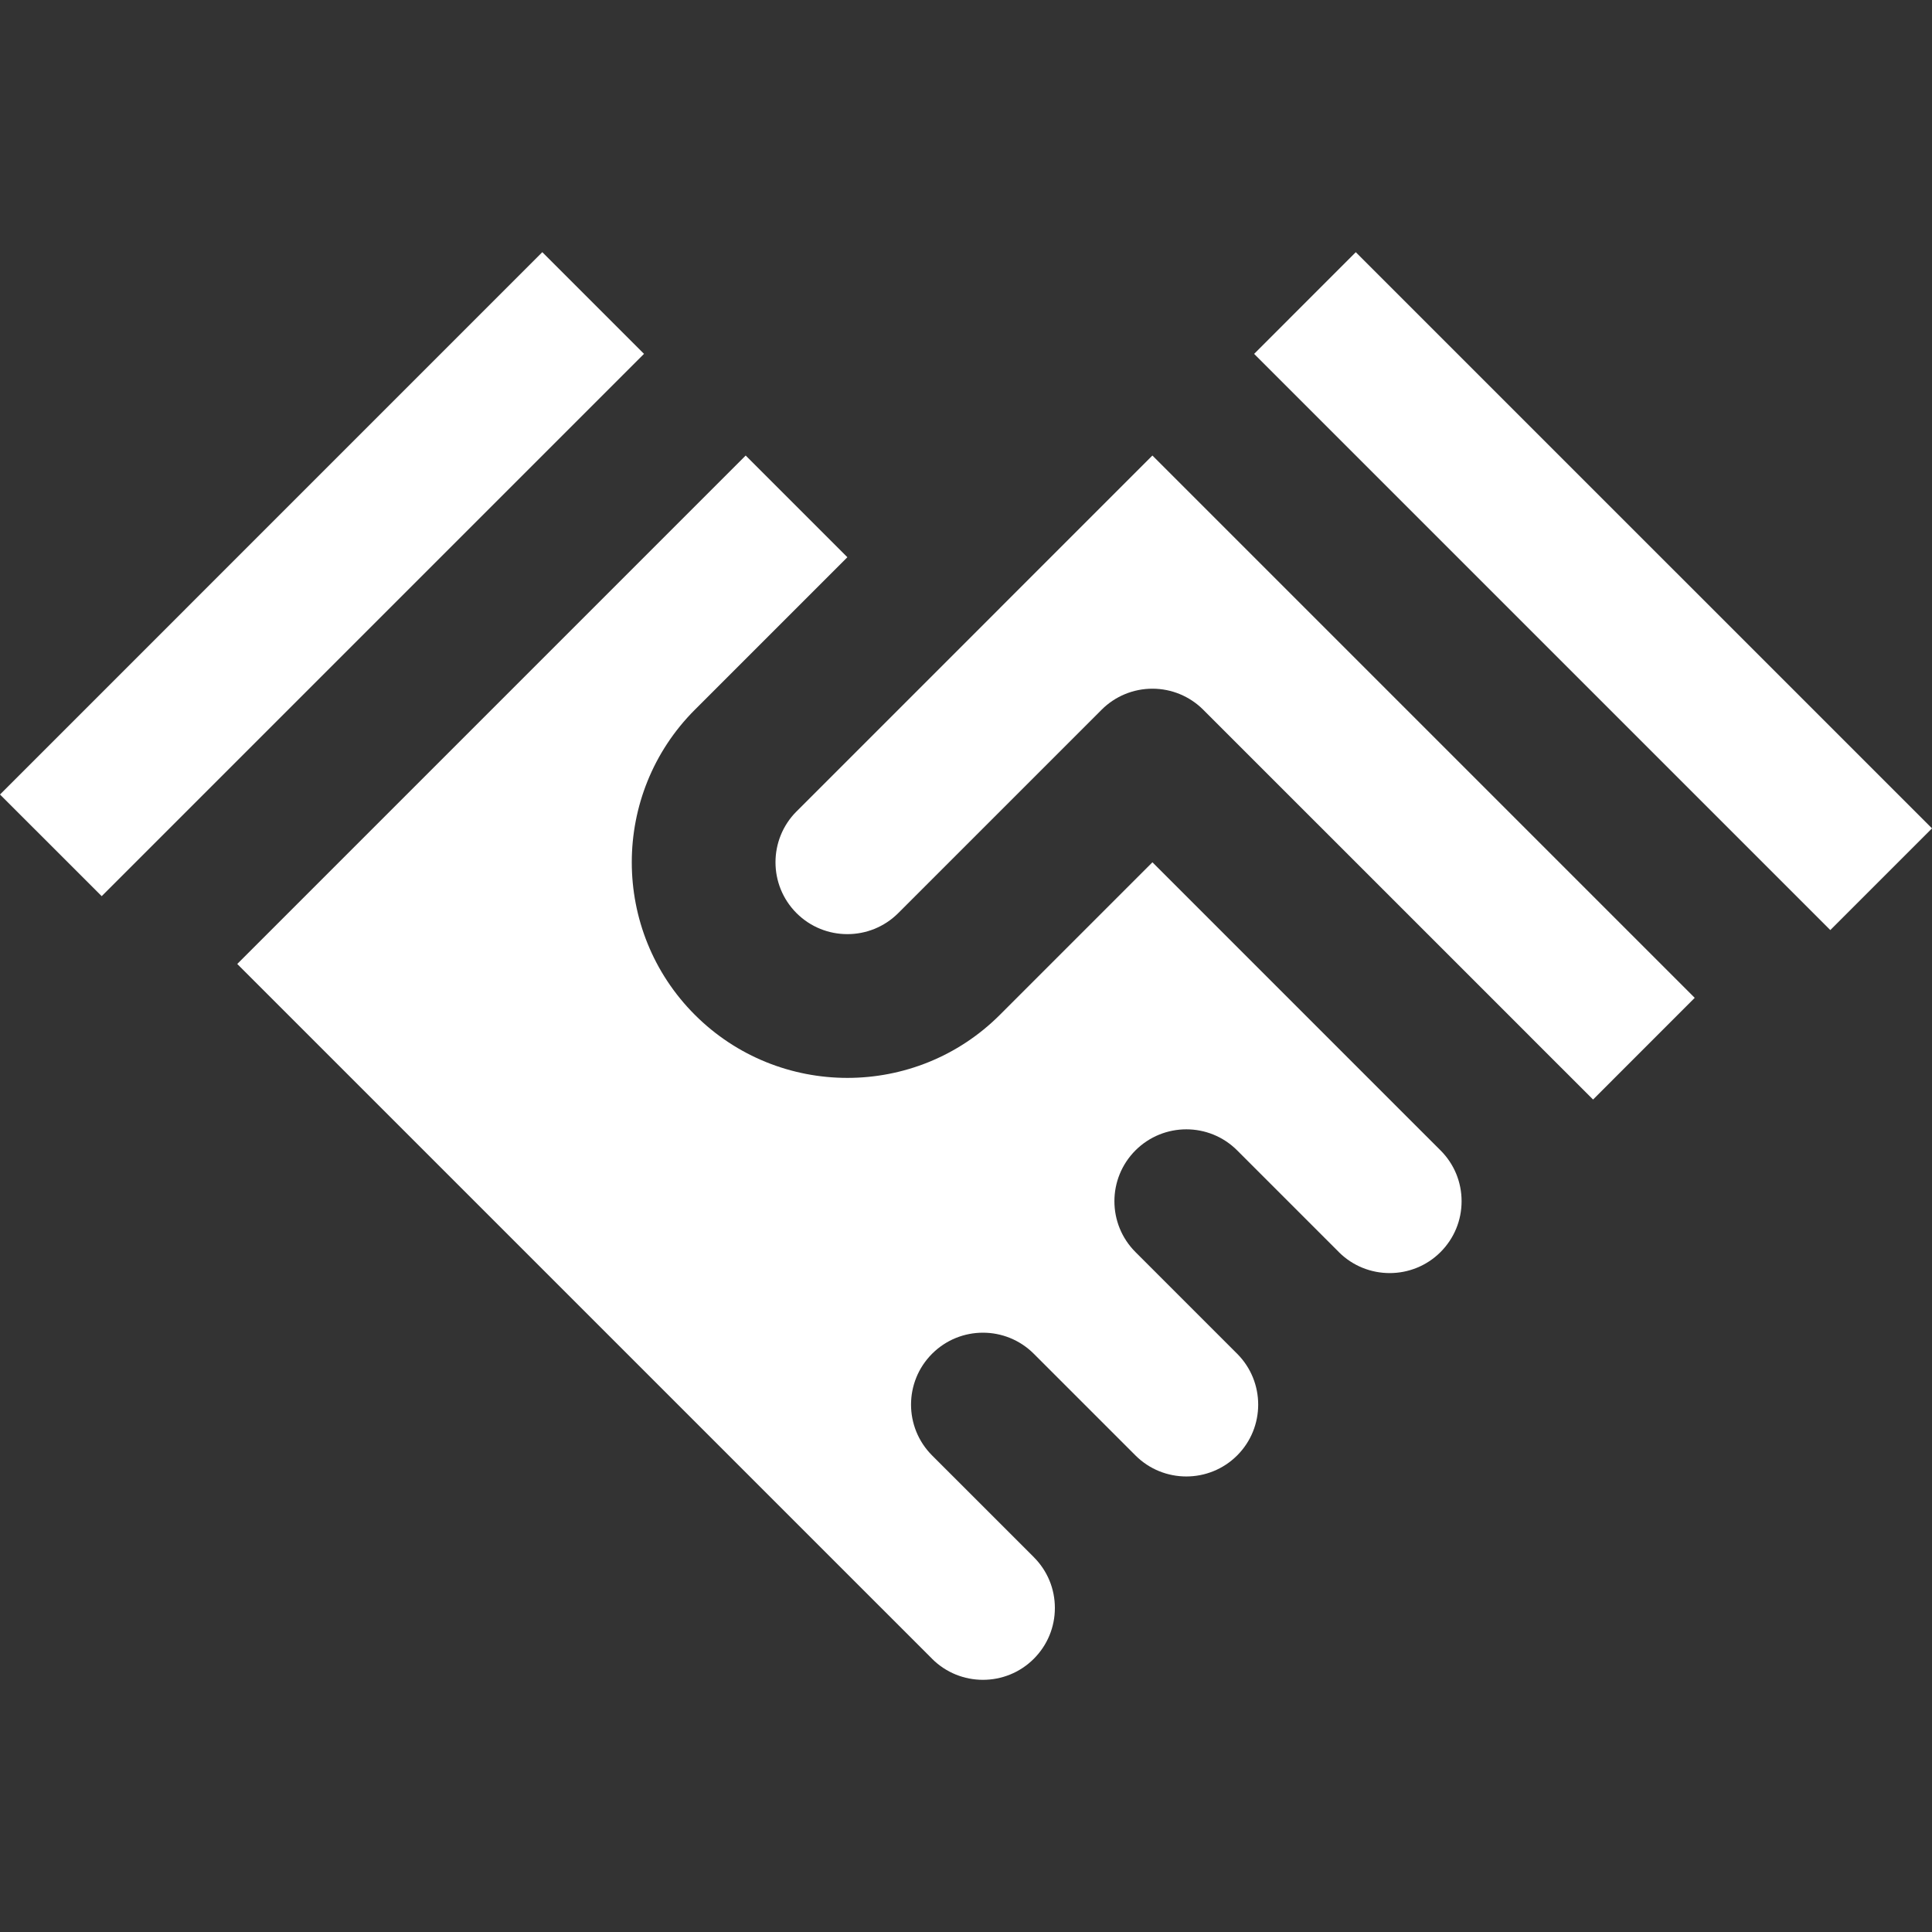 <svg width="60" height="60" viewBox="0 0 60 60" fill="none" xmlns="http://www.w3.org/2000/svg">
    <rect x="0" y="0" width="60" height="60" fill="#333333" stroke="none"/>
    <g clip-path="url(#clip0_1_10)">
        <path d="M21.579 22.042L26.316 17.305L23.158 14.147L7.368 29.937L28.947 51.515L28.947 51.516C29.818 52.386 31.235 52.386 32.105 51.516C32.527 51.094 32.76 50.533 32.76 49.937C32.76 49.341 32.528 48.781 32.106 48.359C32.106 48.358 32.106 48.358 32.105 48.358C32.105 48.358 32.105 48.358 32.105 48.357L28.947 45.2C28.075 44.328 28.075 42.914 28.947 42.042C29.819 41.17 31.233 41.17 32.105 42.042L35.263 45.2C35.263 45.2 35.264 45.201 35.264 45.201C36.135 46.071 37.551 46.07 38.421 45.2C39.292 44.33 39.292 42.913 38.421 42.042C38.42 42.042 38.42 42.041 38.419 42.04L35.263 38.884C34.391 38.012 34.391 36.599 35.263 35.726C36.135 34.855 37.549 34.854 38.421 35.726L41.578 38.883C41.579 38.884 41.58 38.885 41.58 38.886C42.451 39.754 43.866 39.754 44.736 38.885C44.736 38.885 44.737 38.884 44.737 38.884L44.738 38.883C45.159 38.461 45.391 37.901 45.391 37.305C45.391 36.709 45.16 36.15 44.739 35.728L43.684 34.674C43.684 34.673 43.684 34.673 43.683 34.673L35.79 26.779L31.053 31.516L31.053 31.516C29.747 32.822 28.032 33.475 26.316 33.475C24.601 33.475 22.885 32.822 21.579 31.516C18.968 28.904 18.968 24.655 21.578 22.043C21.578 22.043 21.578 22.042 21.579 22.042Z" fill="white"/>
        <path d="M19.335 11.654L20 10.989L16.842 7.831L0 24.674L3.158 27.831L19.335 11.654Z" fill="white"/>
        <path d="M31.054 18.882C31.054 18.883 31.053 18.884 31.053 18.884C31.052 18.885 31.051 18.885 31.051 18.886L24.737 25.2C24.737 25.2 24.736 25.2 24.736 25.2C23.866 26.071 23.866 27.487 24.737 28.358C25.608 29.228 27.024 29.228 27.895 28.358L34.211 22.042C34.629 21.623 35.197 21.388 35.789 21.388C36.382 21.388 36.95 21.623 37.368 22.042L46.842 31.515L46.842 31.515L47.894 32.568C47.894 32.568 47.894 32.568 47.895 32.568C47.895 32.568 47.895 32.568 47.895 32.569L49.474 34.147L52.631 30.989L35.789 14.147L31.054 18.882Z" fill="white"/>
        <path d="M38.948 10.99L56.842 28.884L60 25.726L42.105 7.832L38.948 10.99Z" fill="white"/>
    </g>
    <defs>
        <clipPath id="clip0_1_10">
            <rect width="60" height="60" fill="white"/>
        </clipPath>
    </defs>
</svg>
